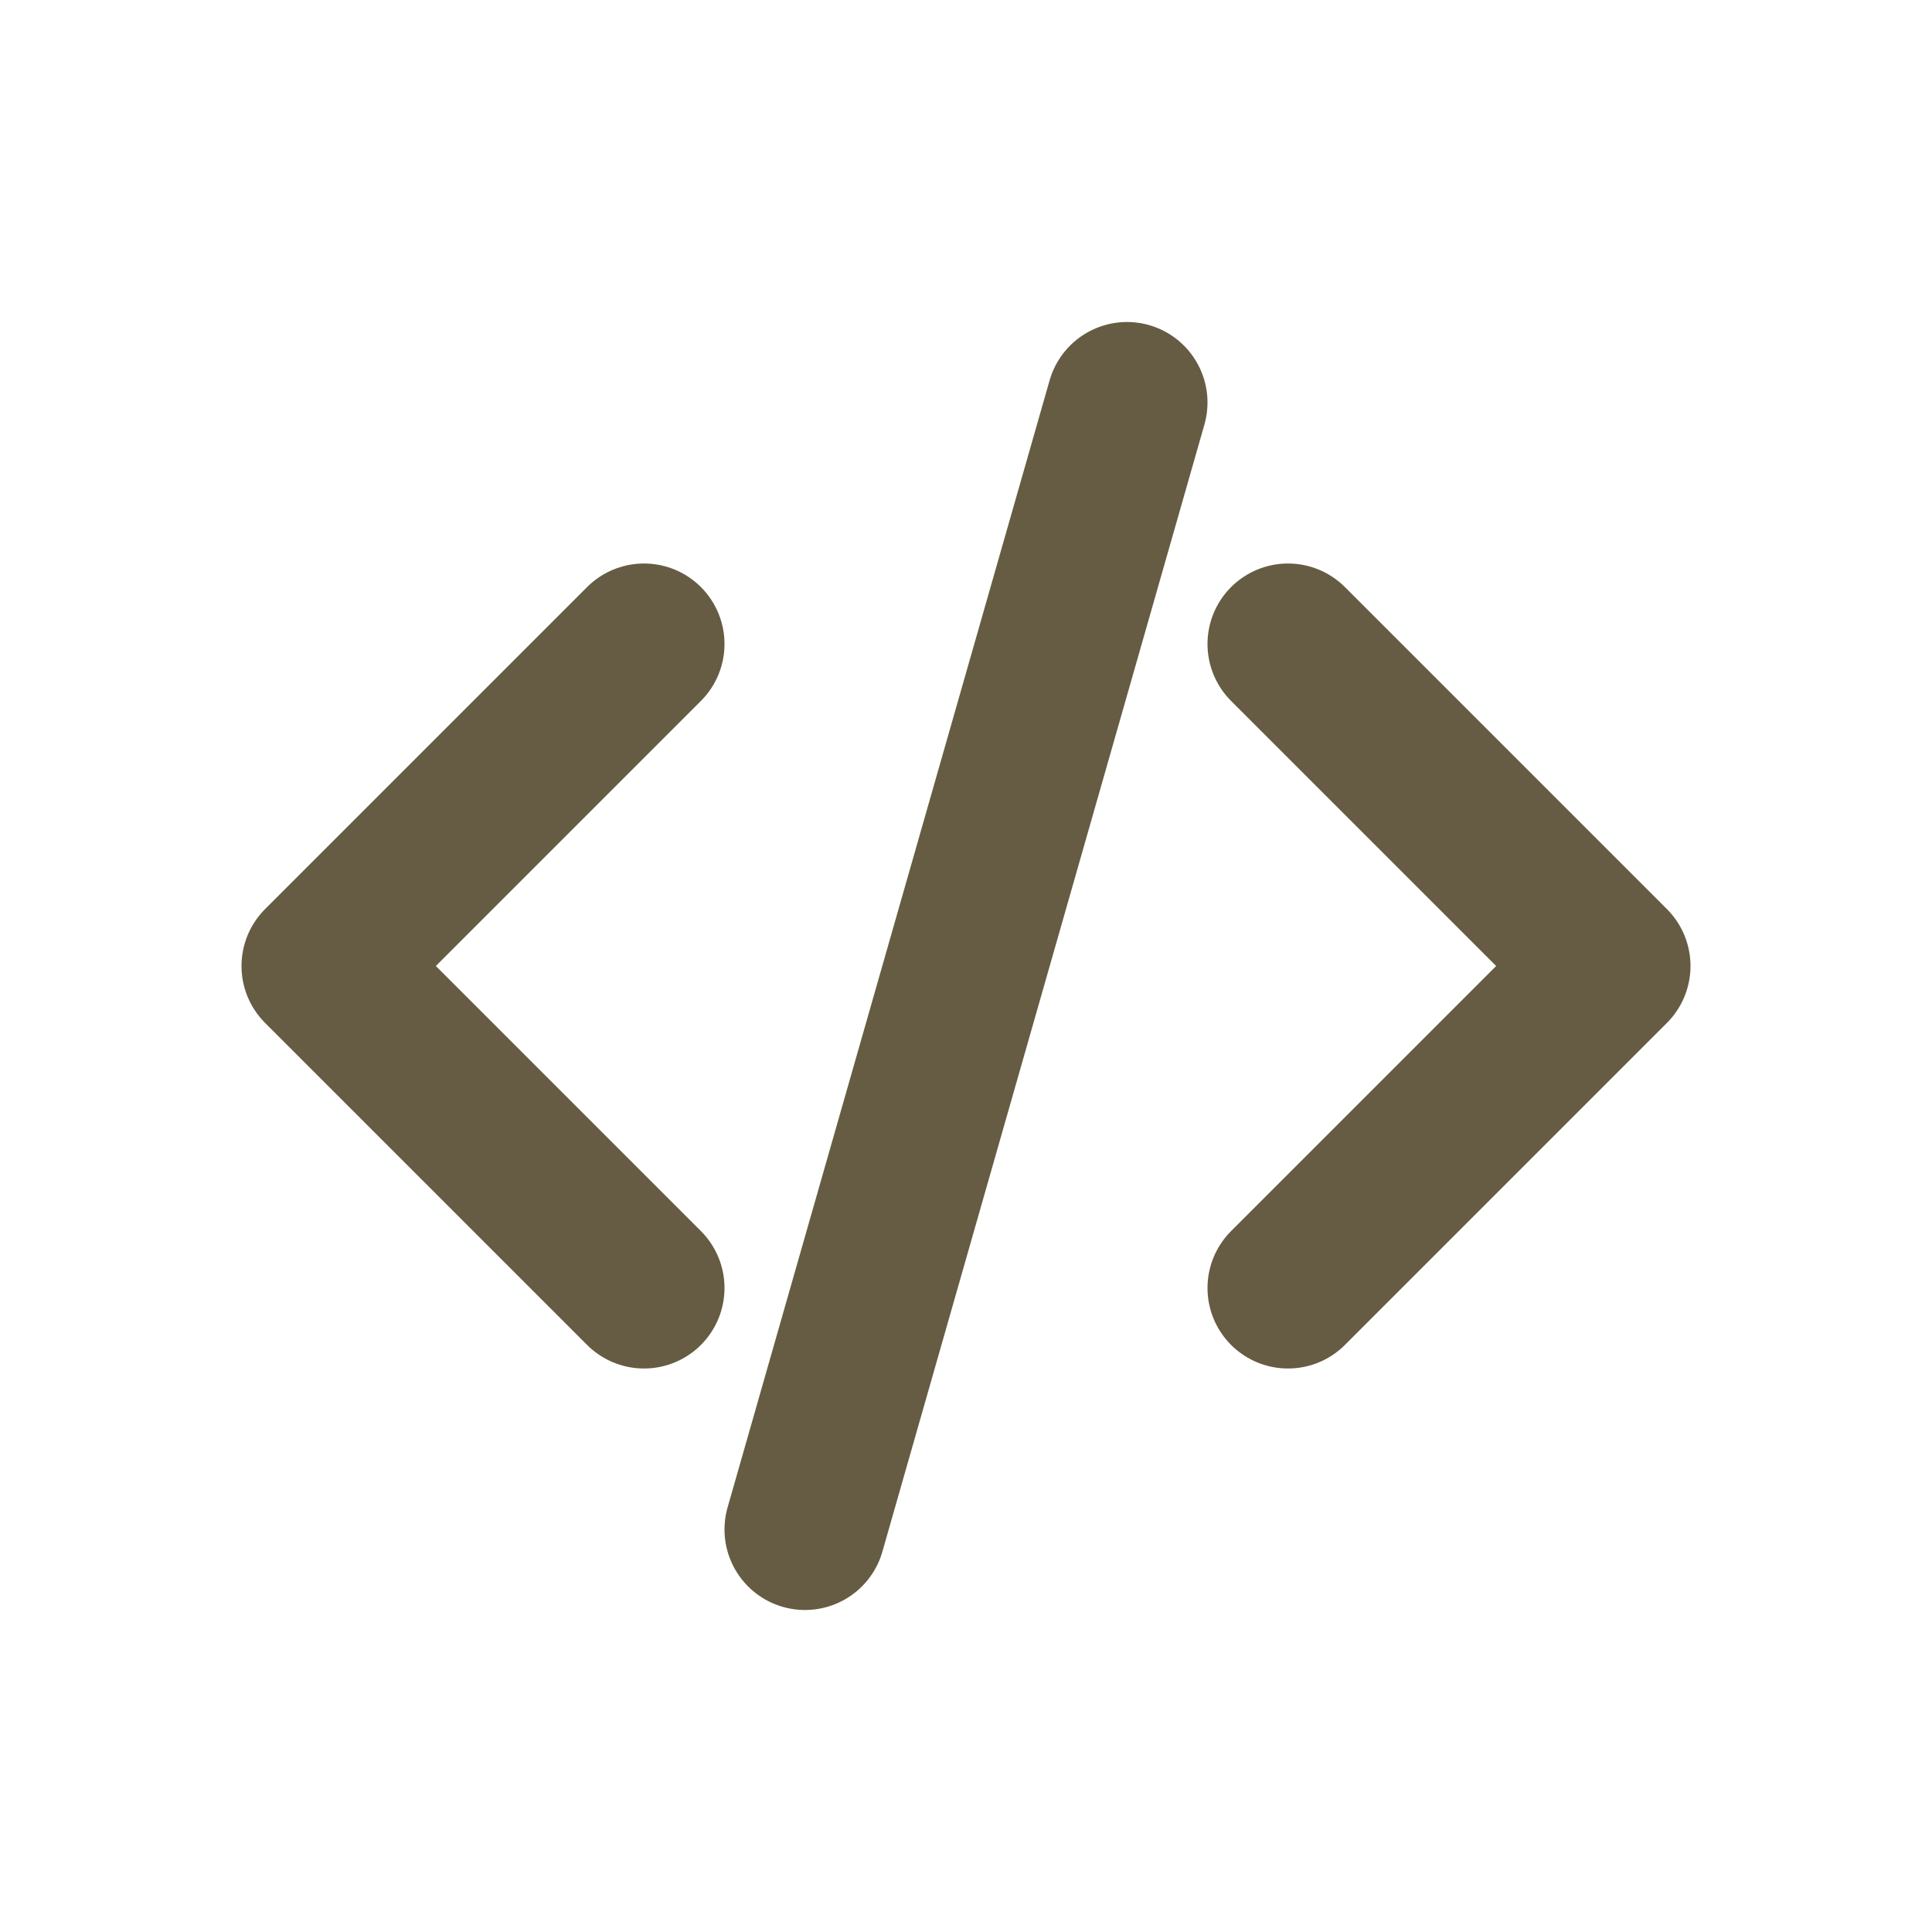 <svg class="w-6 h-6" aria-hidden="true" xmlns="http://www.w3.org/2000/svg" width="24" height="24" fill="none" viewBox="0 0 24 24">
  <path stroke="#665c43" stroke-linecap="round" stroke-linejoin="round" stroke-width="2" d="m8 8-4 4 4 4m8 0 4-4-4-4m-2-3-4 14"/>
</svg>
